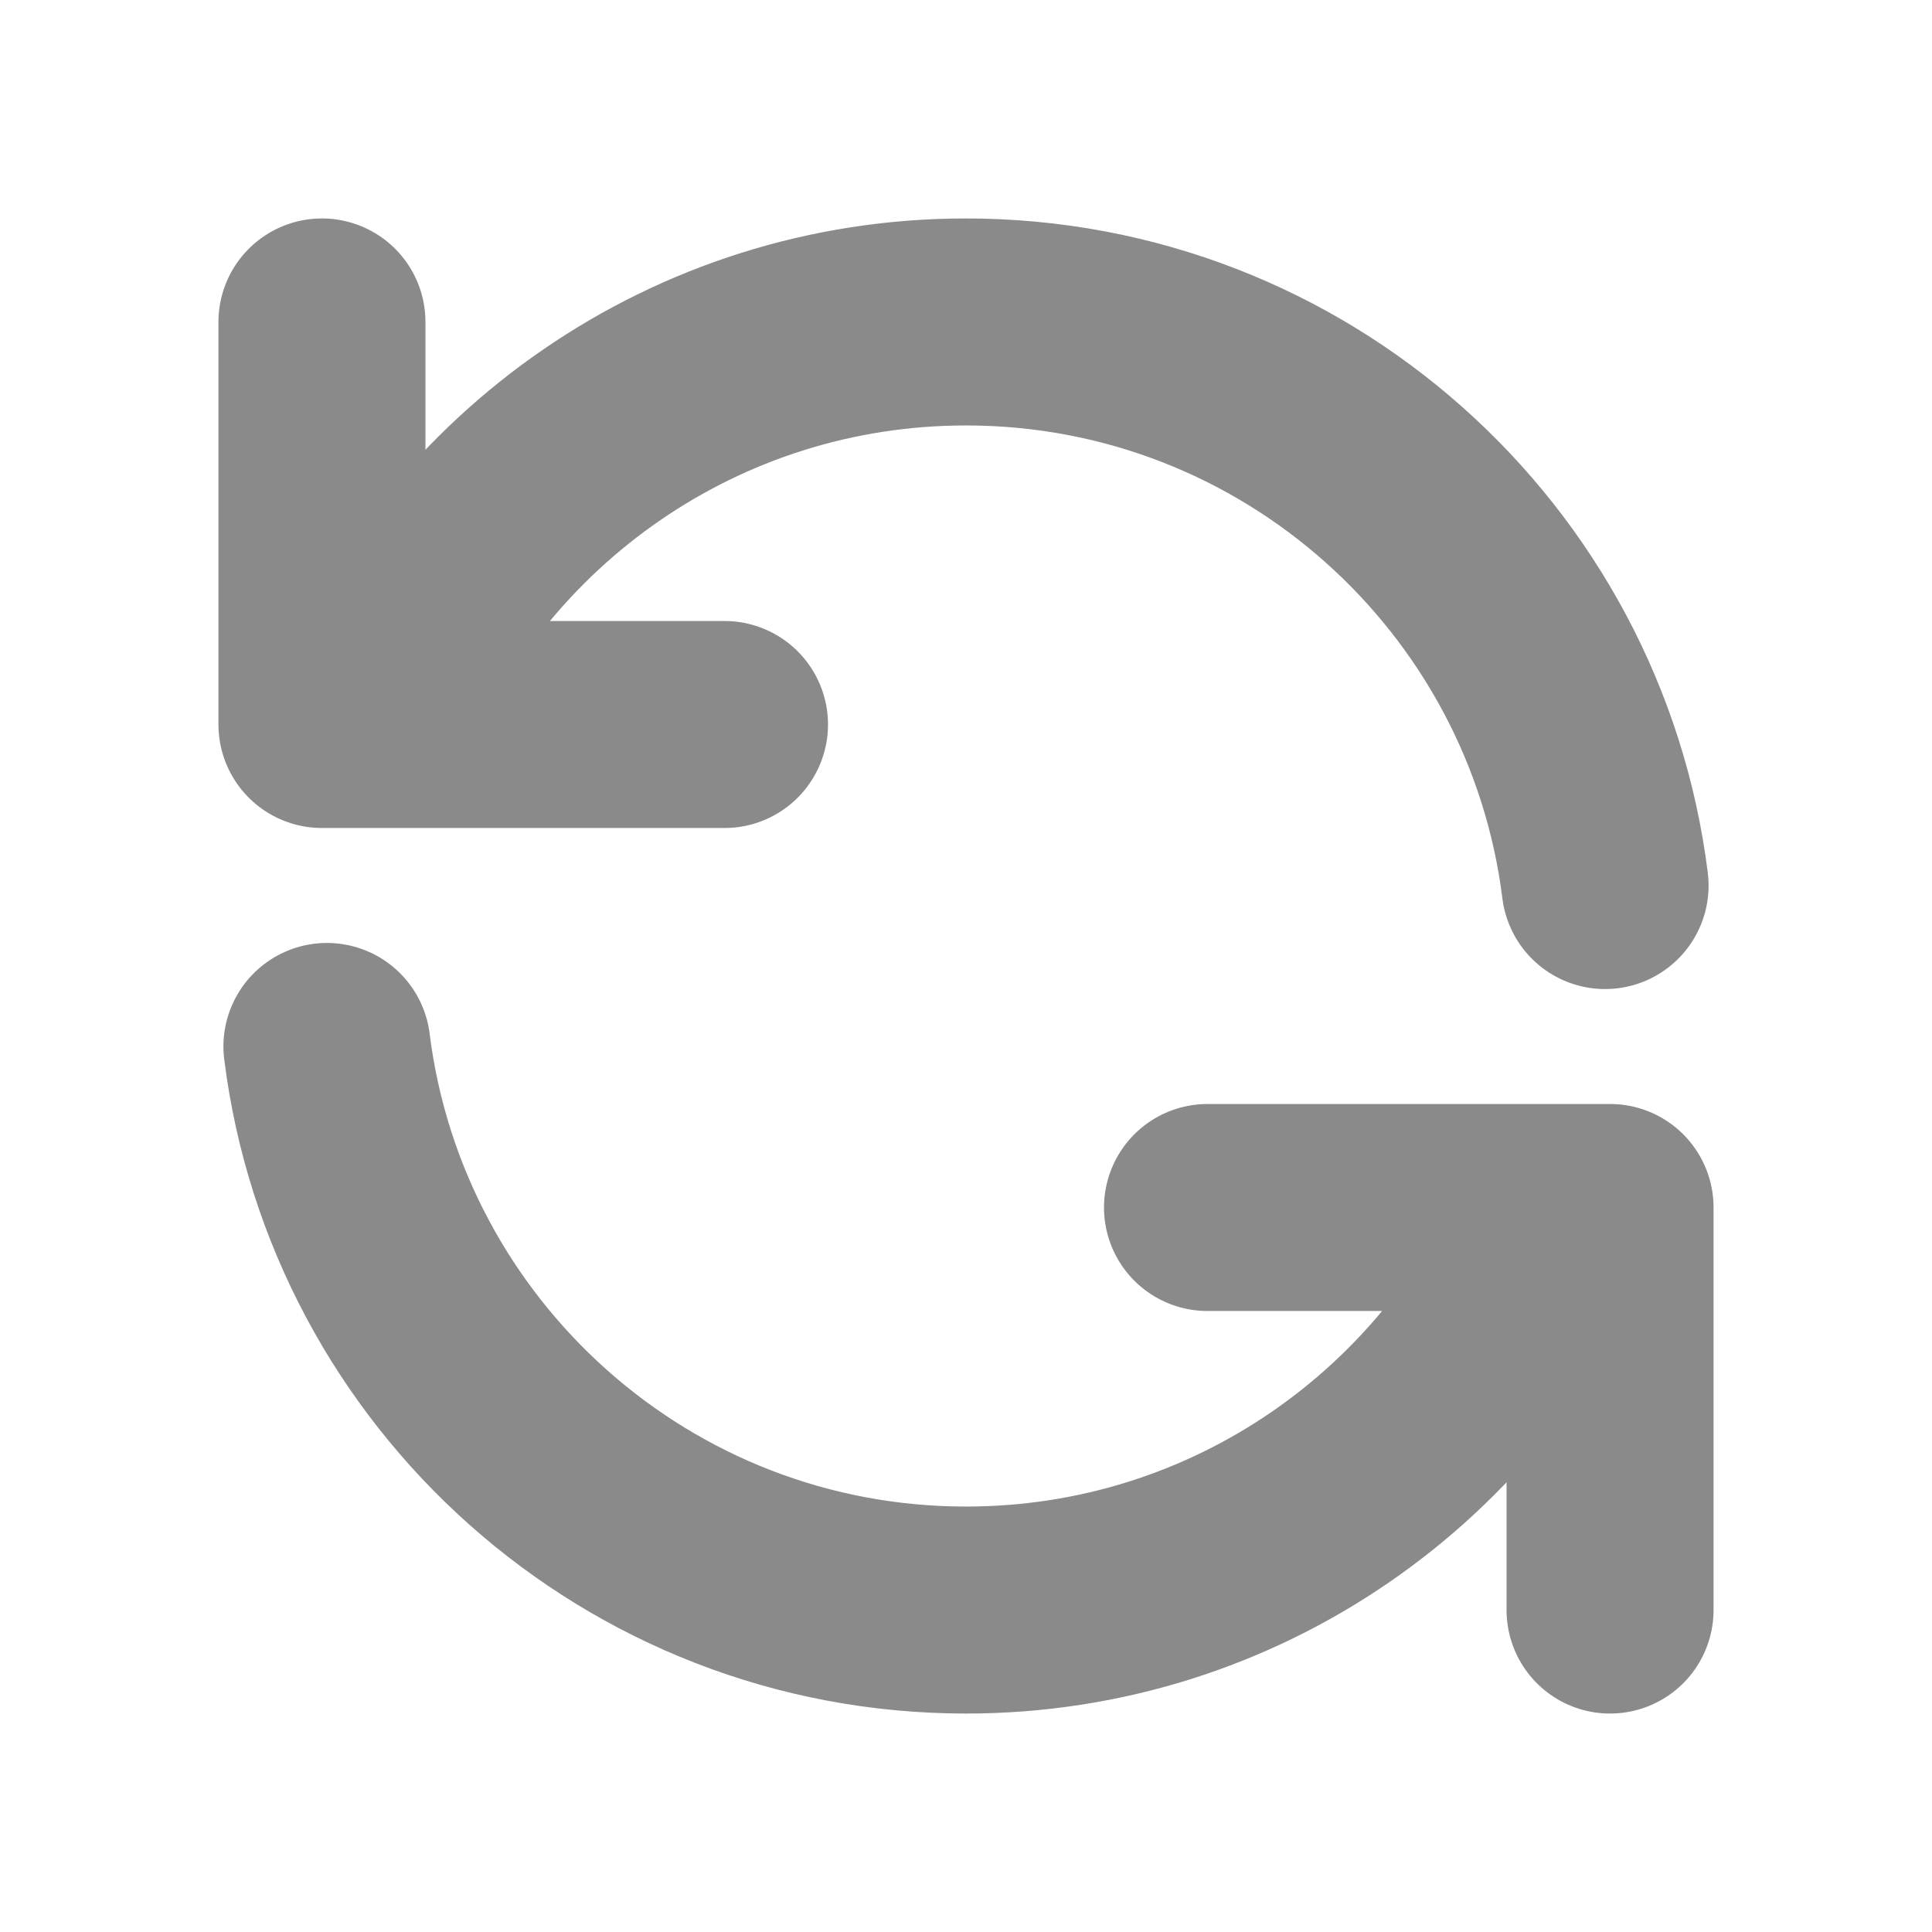 <svg width="14" height="14" viewBox="0 0 14 14" fill="none" xmlns="http://www.w3.org/2000/svg">
<g opacity="0.5">
<path d="M2.333 2.333V5.25H2.673M11.631 6.417C11.344 4.115 9.38 2.333 7 2.333C5.042 2.333 3.365 3.54 2.673 5.25M2.673 5.25H5.25M11.667 11.667V8.75H11.328M11.328 8.75C10.635 10.46 8.959 11.667 7 11.667C4.62 11.667 2.657 9.885 2.369 7.583M11.328 8.75H8.75" stroke="#151518" stroke-width="1.5" stroke-linecap="round" stroke-linejoin="round"/>
</g>
</svg>
